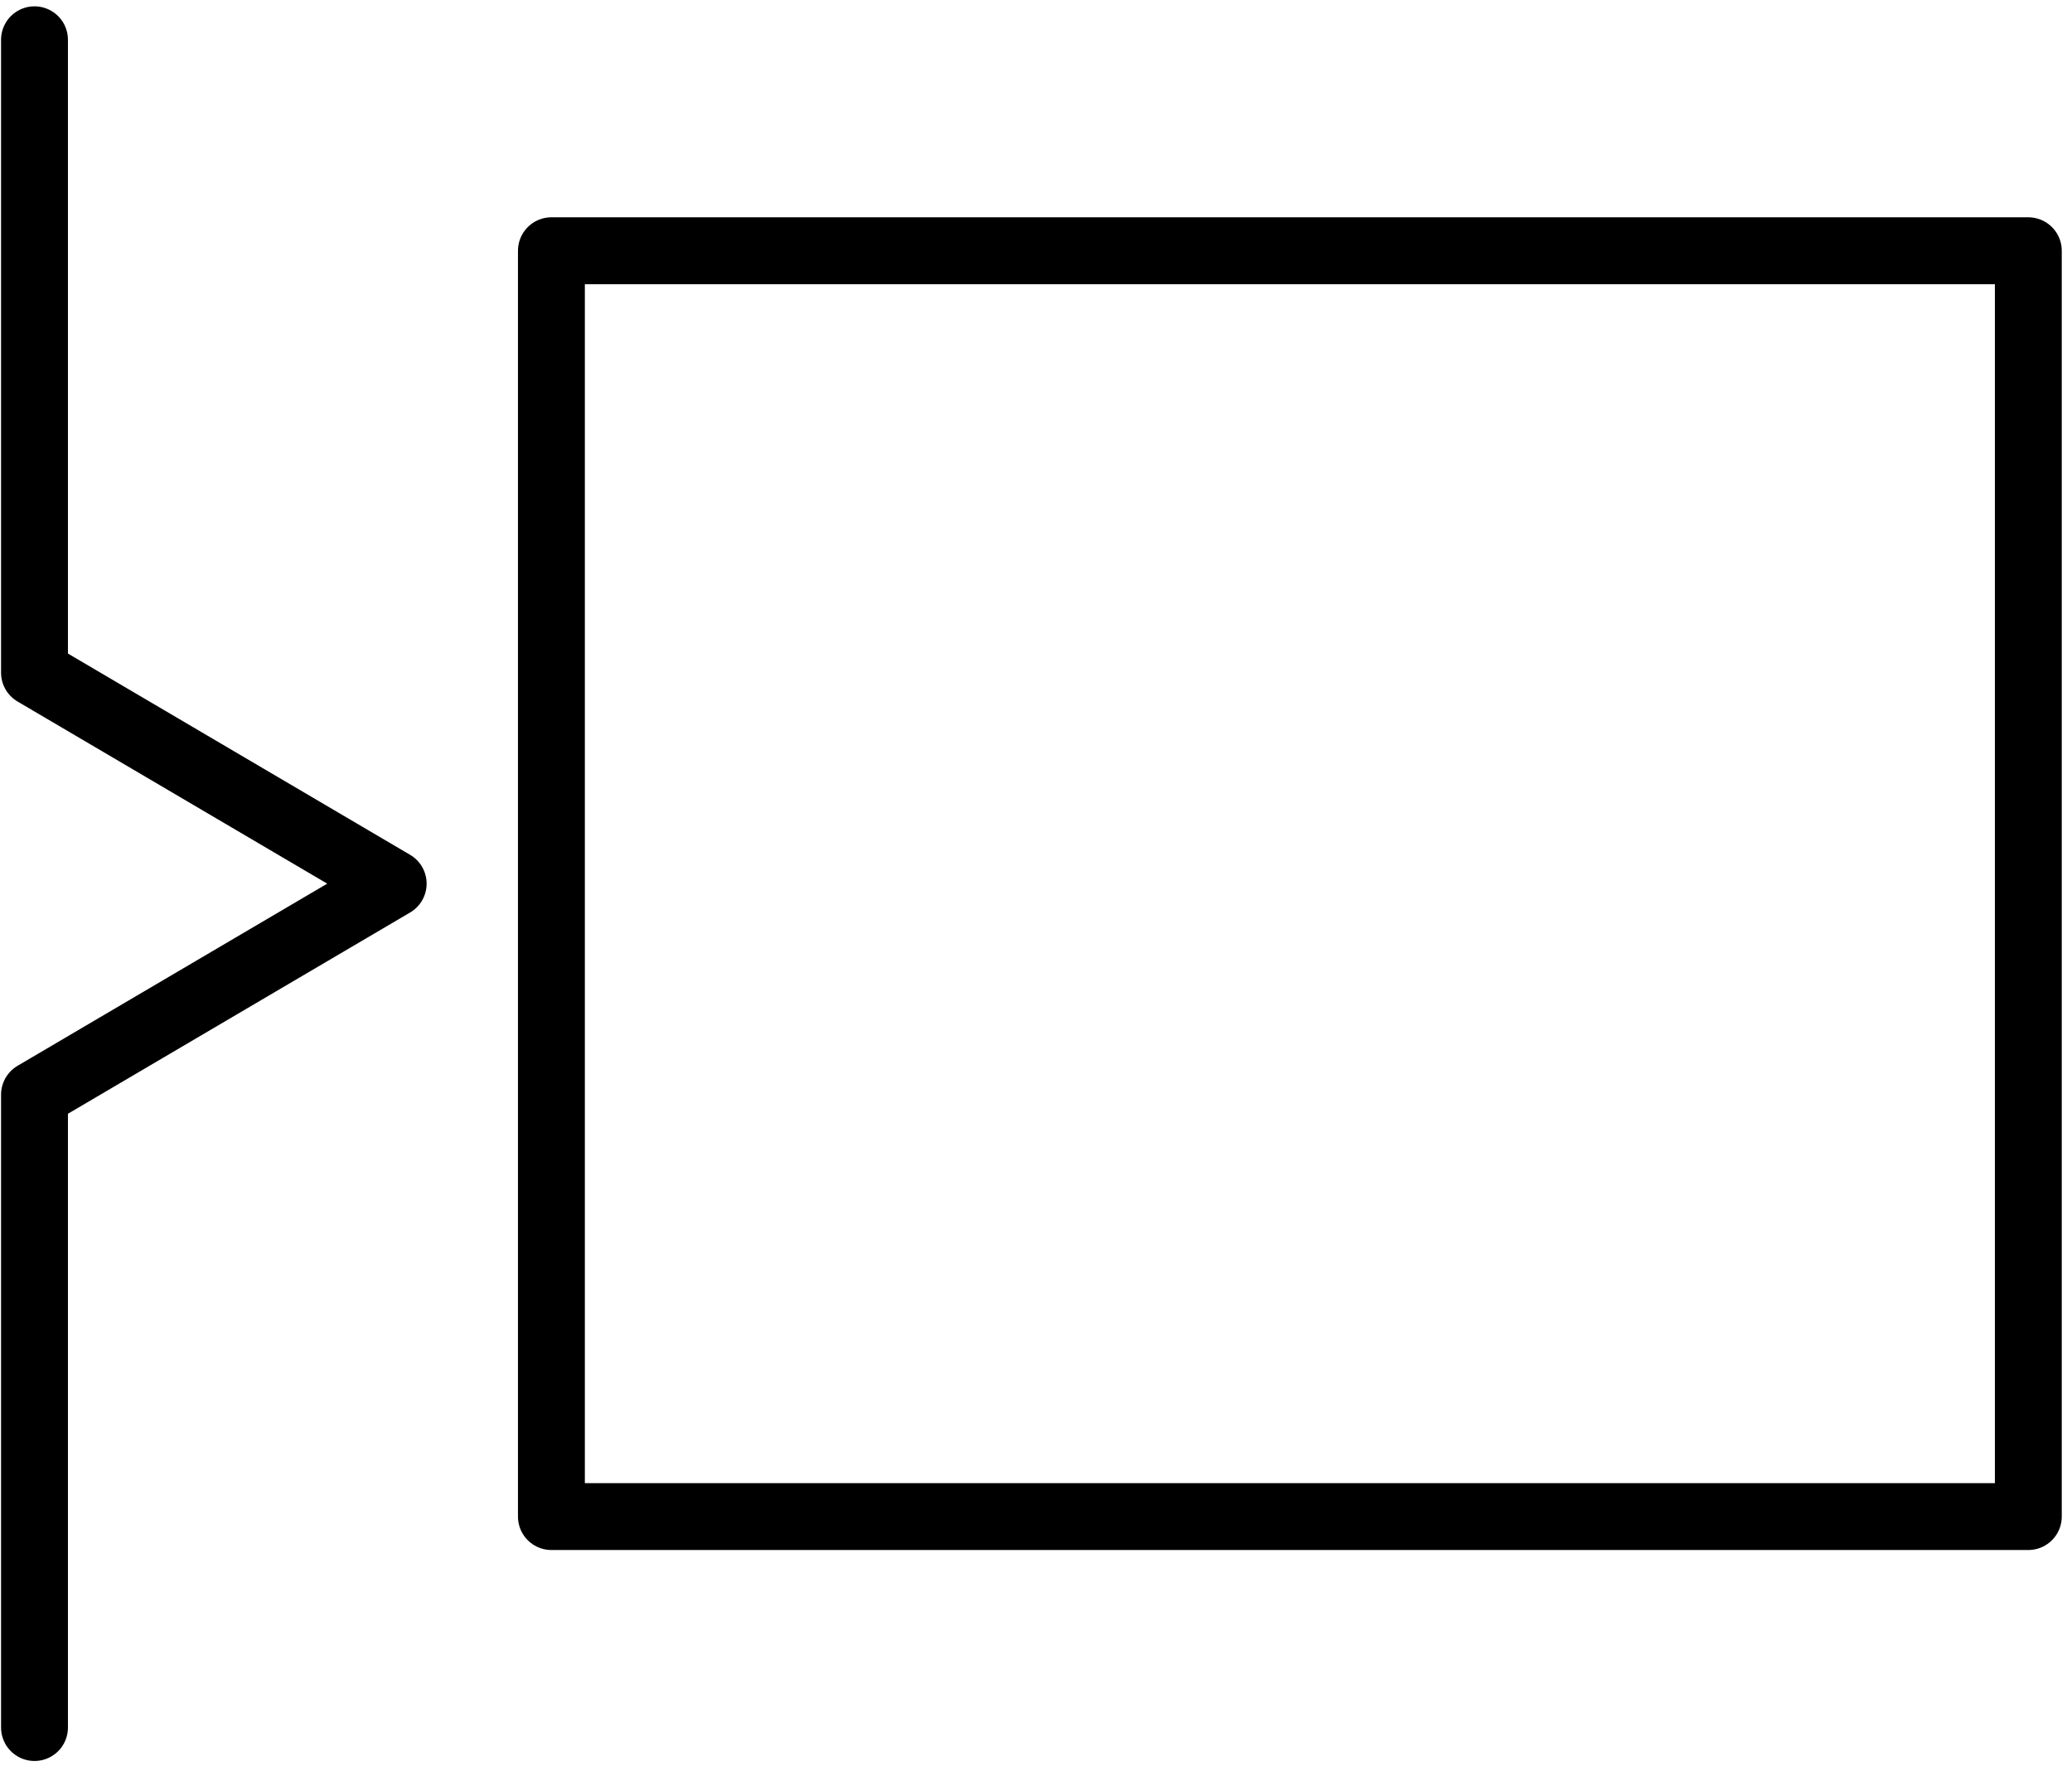 <?xml version="1.0" encoding="UTF-8" standalone="no"?>
<!DOCTYPE svg PUBLIC "-//W3C//DTD SVG 1.1//EN" "http://www.w3.org/Graphics/SVG/1.1/DTD/svg11.dtd">
<svg width="100%" height="100%" viewBox="0 0 186 159" version="1.1" xmlns="http://www.w3.org/2000/svg" xmlns:xlink="http://www.w3.org/1999/xlink" xml:space="preserve" style="fill-rule:evenodd;clip-rule:evenodd;stroke-linecap:round;stroke-linejoin:round;stroke-miterlimit:1.5;">
    <g transform="matrix(1,0,0,1,-863,-542)">
        <g id="timeline" transform="matrix(1,0,0,1,55.169,21.383)">
            <g transform="matrix(0.947,0,0,0.947,53.328,50.688)">
                <path d="M800,500L800,560L834,580L800,600L800,660" style="fill:none;stroke:black;stroke-width:6.34px;"/>
            </g>
            <g transform="matrix(0.947,0,0,0.947,42.91,50.688)">
                <rect x="860" y="520" width="140" height="120" style="fill:none;stroke:black;stroke-width:6.34px;"/>
            </g>
        </g>
    </g>
</svg>
